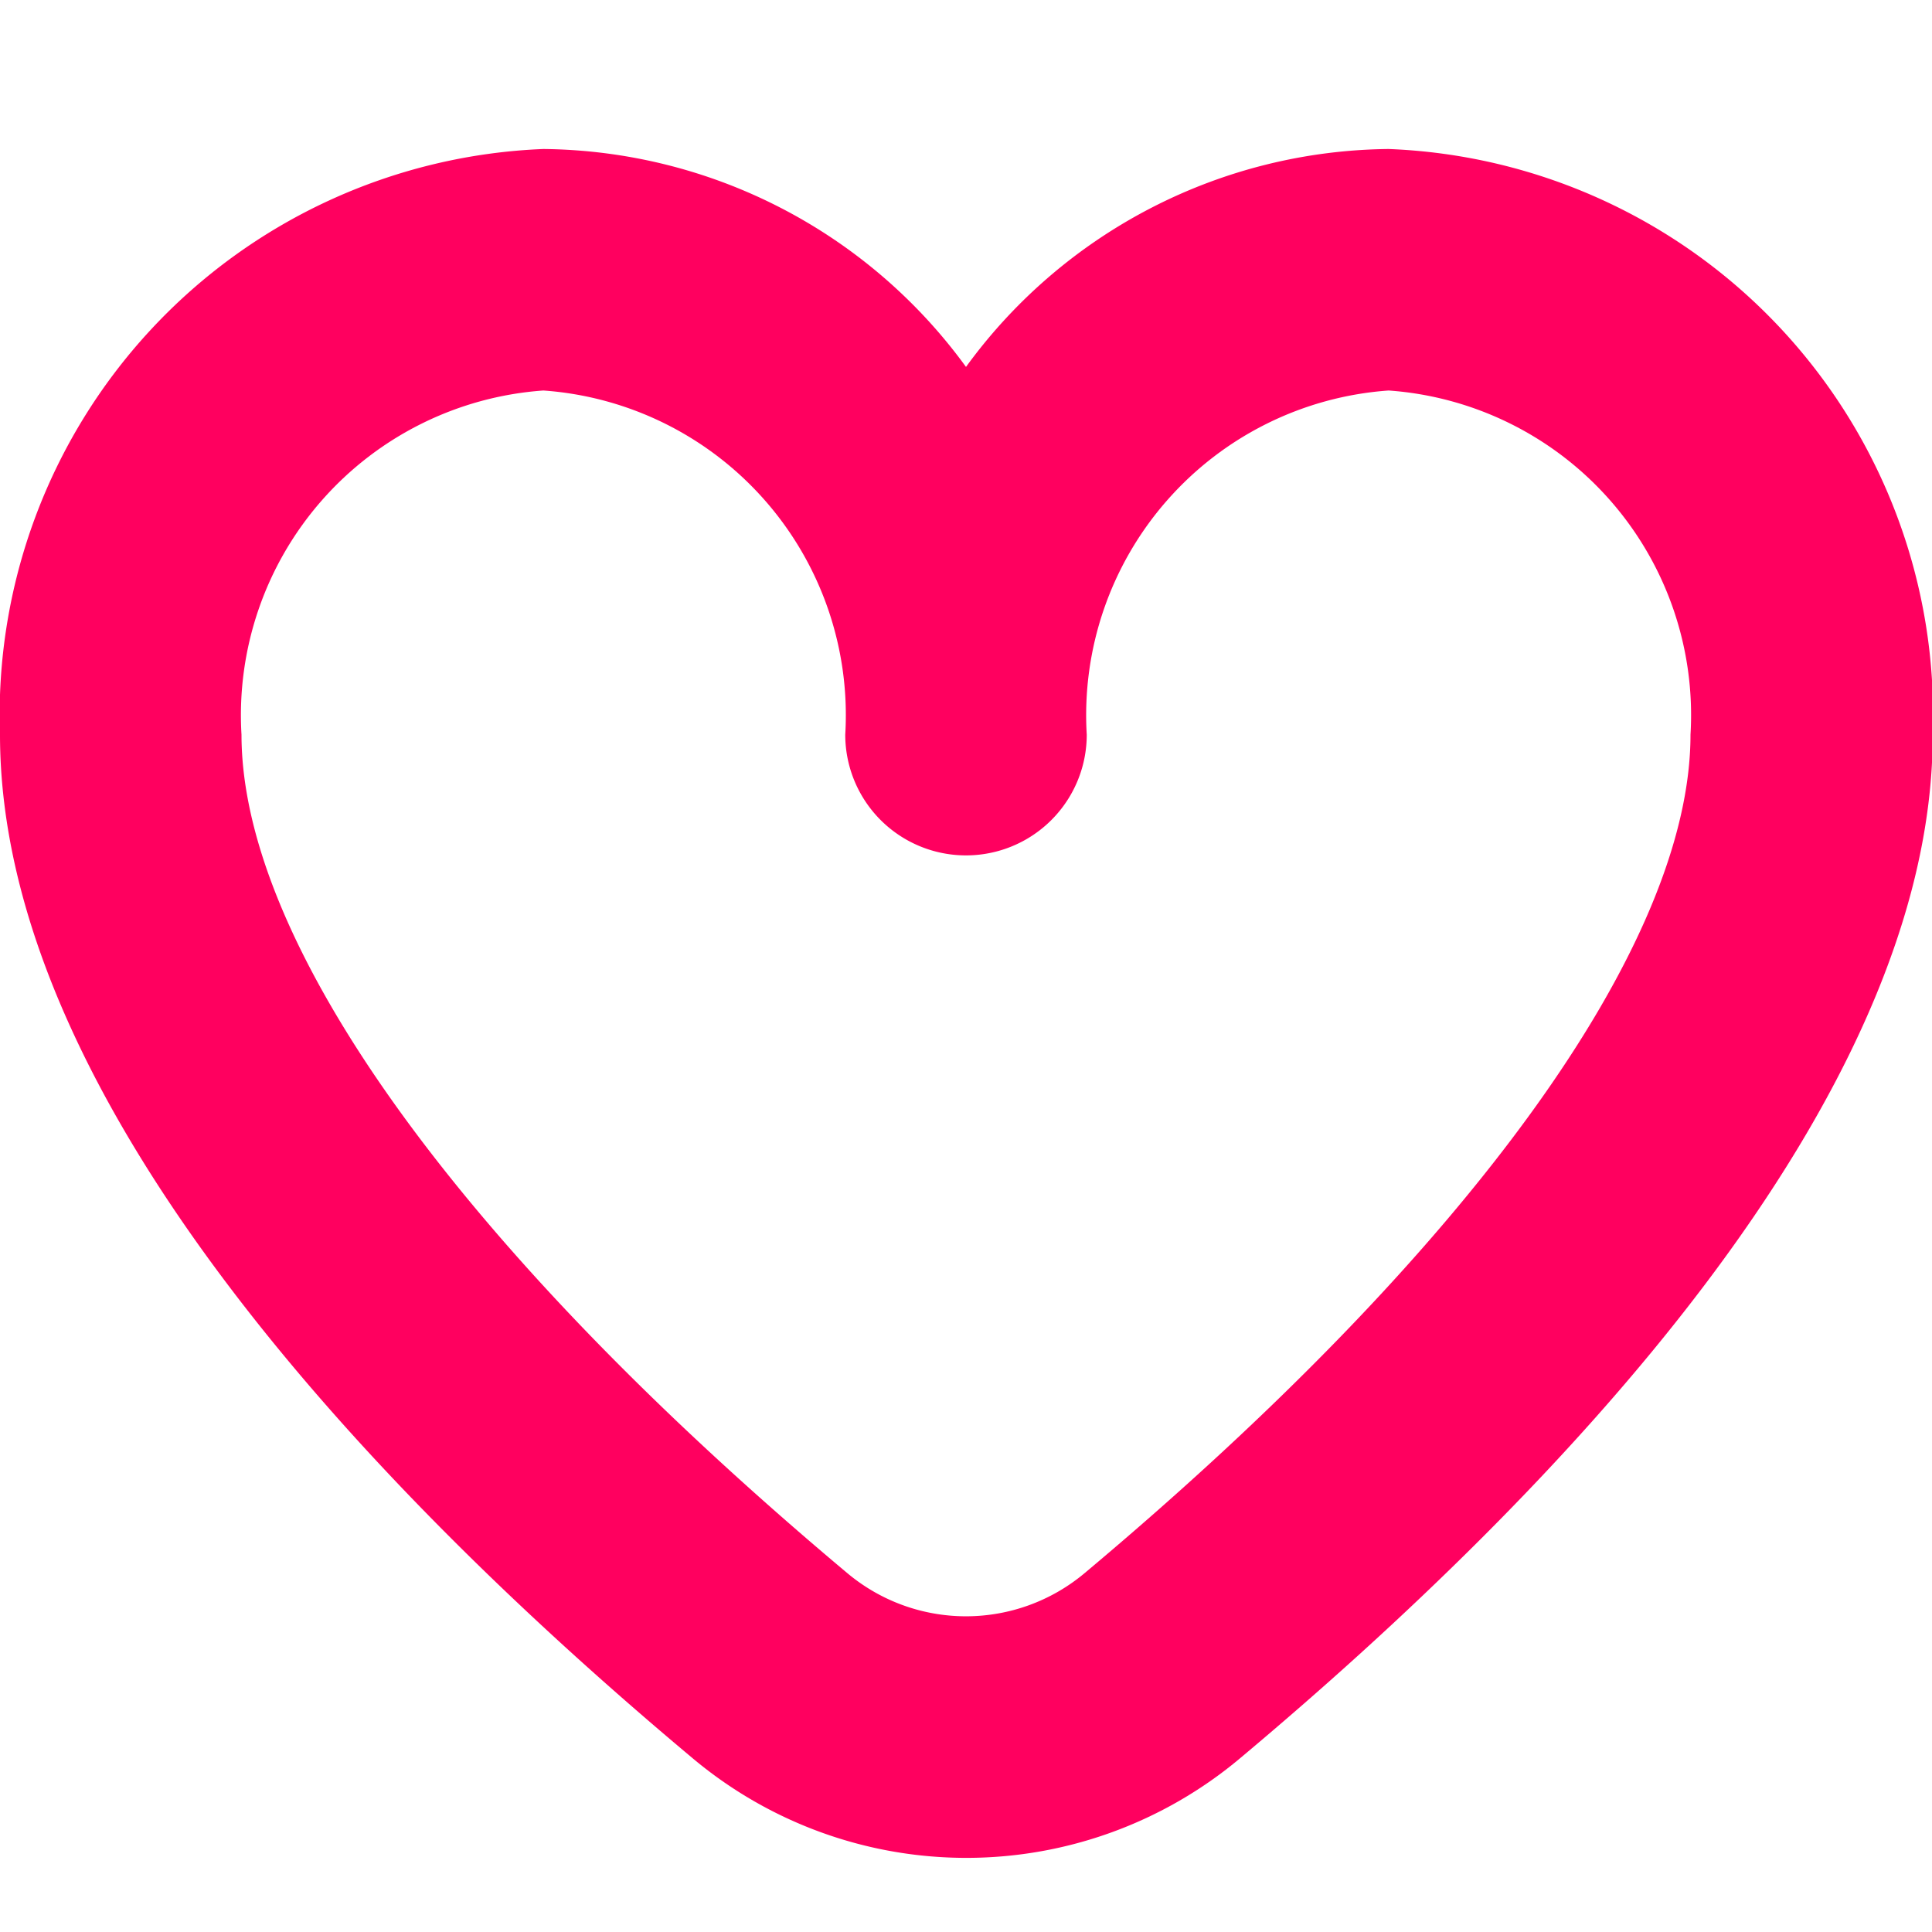<?xml version="1.0"?>
<svg xmlns="http://www.w3.org/2000/svg" xmlns:xlink="http://www.w3.org/1999/xlink" xmlns:svgjs="http://svgjs.com/svgjs" version="1.1" width="512" height="512" x="0" y="0" viewBox="0 0 24 24" style="enable-background:new 0 0 512 512" xml:space="preserve"><g><path xmlns="http://www.w3.org/2000/svg" d="M17.25,1.851A6.568,6.568,0,0,0,12,4.558,6.568,6.568,0,0,0,6.75,1.851,7.035,7.035,0,0,0,0,9.126c0,4.552,4.674,9.425,8.6,12.712a5.29,5.29,0,0,0,6.809,0c3.922-3.287,8.6-8.16,8.6-12.712A7.035,7.035,0,0,0,17.25,1.851ZM13.477,19.539a2.294,2.294,0,0,1-2.955,0C5.742,15.531,3,11.736,3,9.126A4.043,4.043,0,0,1,6.75,4.851,4.043,4.043,0,0,1,10.5,9.126a1.5,1.5,0,0,0,3,0,4.043,4.043,0,0,1,3.75-4.275A4.043,4.043,0,0,1,21,9.126C21,11.736,18.258,15.531,13.477,19.539Z" fill="#ff005f" data-original="#000000"/></g></svg>
